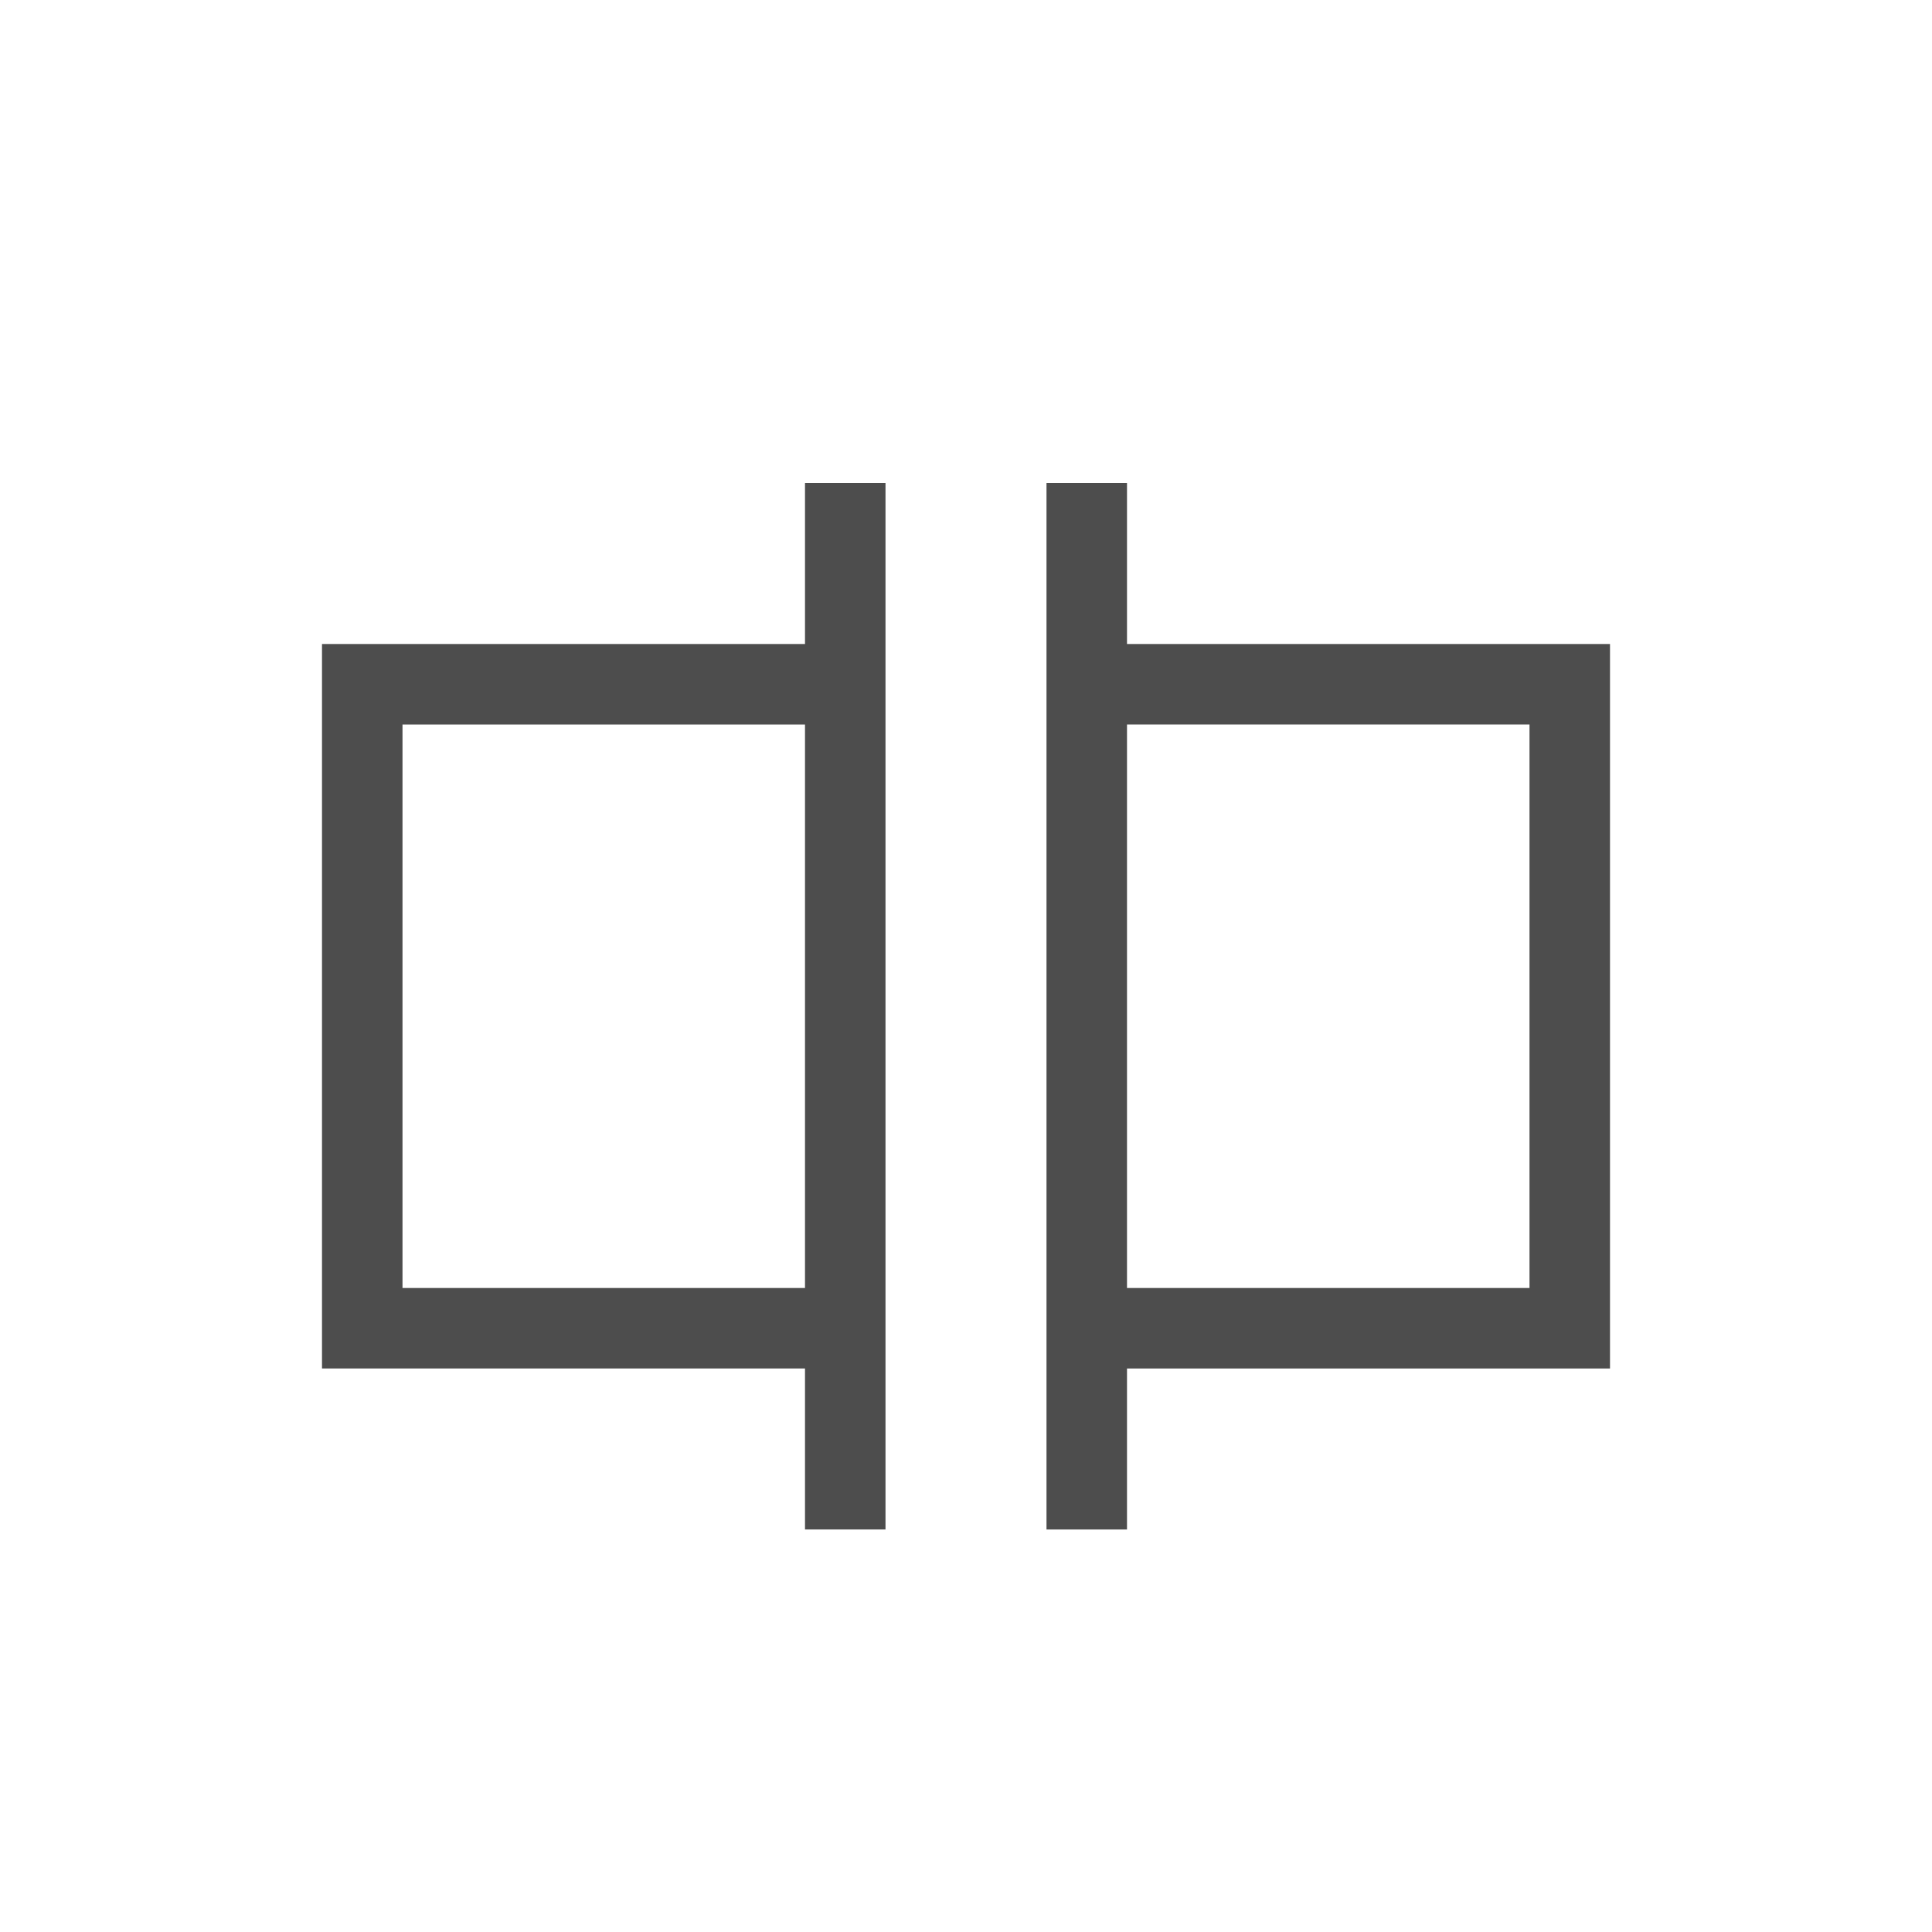 <?xml version="1.0" encoding="UTF-8" standalone="no"?>
<svg
   xmlns:dc="http://purl.org/dc/elements/1.1/"
   xmlns:cc="http://creativecommons.org/ns#"
   xmlns:rdf="http://www.w3.org/1999/02/22-rdf-syntax-ns#"
   xmlns:svg="http://www.w3.org/2000/svg"
   xmlns="http://www.w3.org/2000/svg"
   xmlns:sodipodi="http://sodipodi.sourceforge.net/DTD/sodipodi-0.dtd"
   xmlns:inkscape="http://www.inkscape.org/namespaces/inkscape"
   viewBox="0 0 24 24"
   version="1.1"
   id="svg7"
   sodipodi:docname="distribute-horizontal-gaps.svg"
   width="24"
   height="24"
   inkscape:version="0.92.3 (2405546, 2018-03-11)">
  <sodipodi:namedview
     pagecolor="#ffffff"
     bordercolor="#666666"
     borderopacity="1"
     objecttolerance="10"
     gridtolerance="10"
     guidetolerance="10"
     inkscape:pageopacity="0"
     inkscape:pageshadow="2"
     inkscape:window-width="640"
     inkscape:window-height="480"
     id="namedview9"
     showgrid="true"
     inkscape:zoom="12.166667"
     inkscape:cx="-4.4111406"
     inkscape:cy="7.9257522"
     inkscape:current-layer="svg7">
    <inkscape:grid
       type="xygrid"
       id="grid829" />
  </sodipodi:namedview>
  <defs
     id="defs3">
    <style
       id="current-color-scheme"
       type="text/css">
   .ColorScheme-Text { color:#4d4d4d; }
  </style>
  </defs>
  <g
     id="g817"
     transform="translate(4,-4)">
    <path
       inkscape:connector-curvature="0"
       id="path822"
       d="m 6,10 v 2 H 0 v 9 h 6 v 2 h 1 v -3 -8 -2 z m -5,3 h 5 v 7 H 1 Z"
       style="color:#4d4d4d;fill:currentColor" />
    <path
       inkscape:connector-curvature="0"
       style="color:#4d4d4d;fill:currentColor"
       d="m 10,10 v 2 h 6 v 9 h -6 v 2 H 9 v -3 -8 -2 z m 5,3 h -5 v 7 h 5 z"
       id="path831" />
  </g>
</svg>
